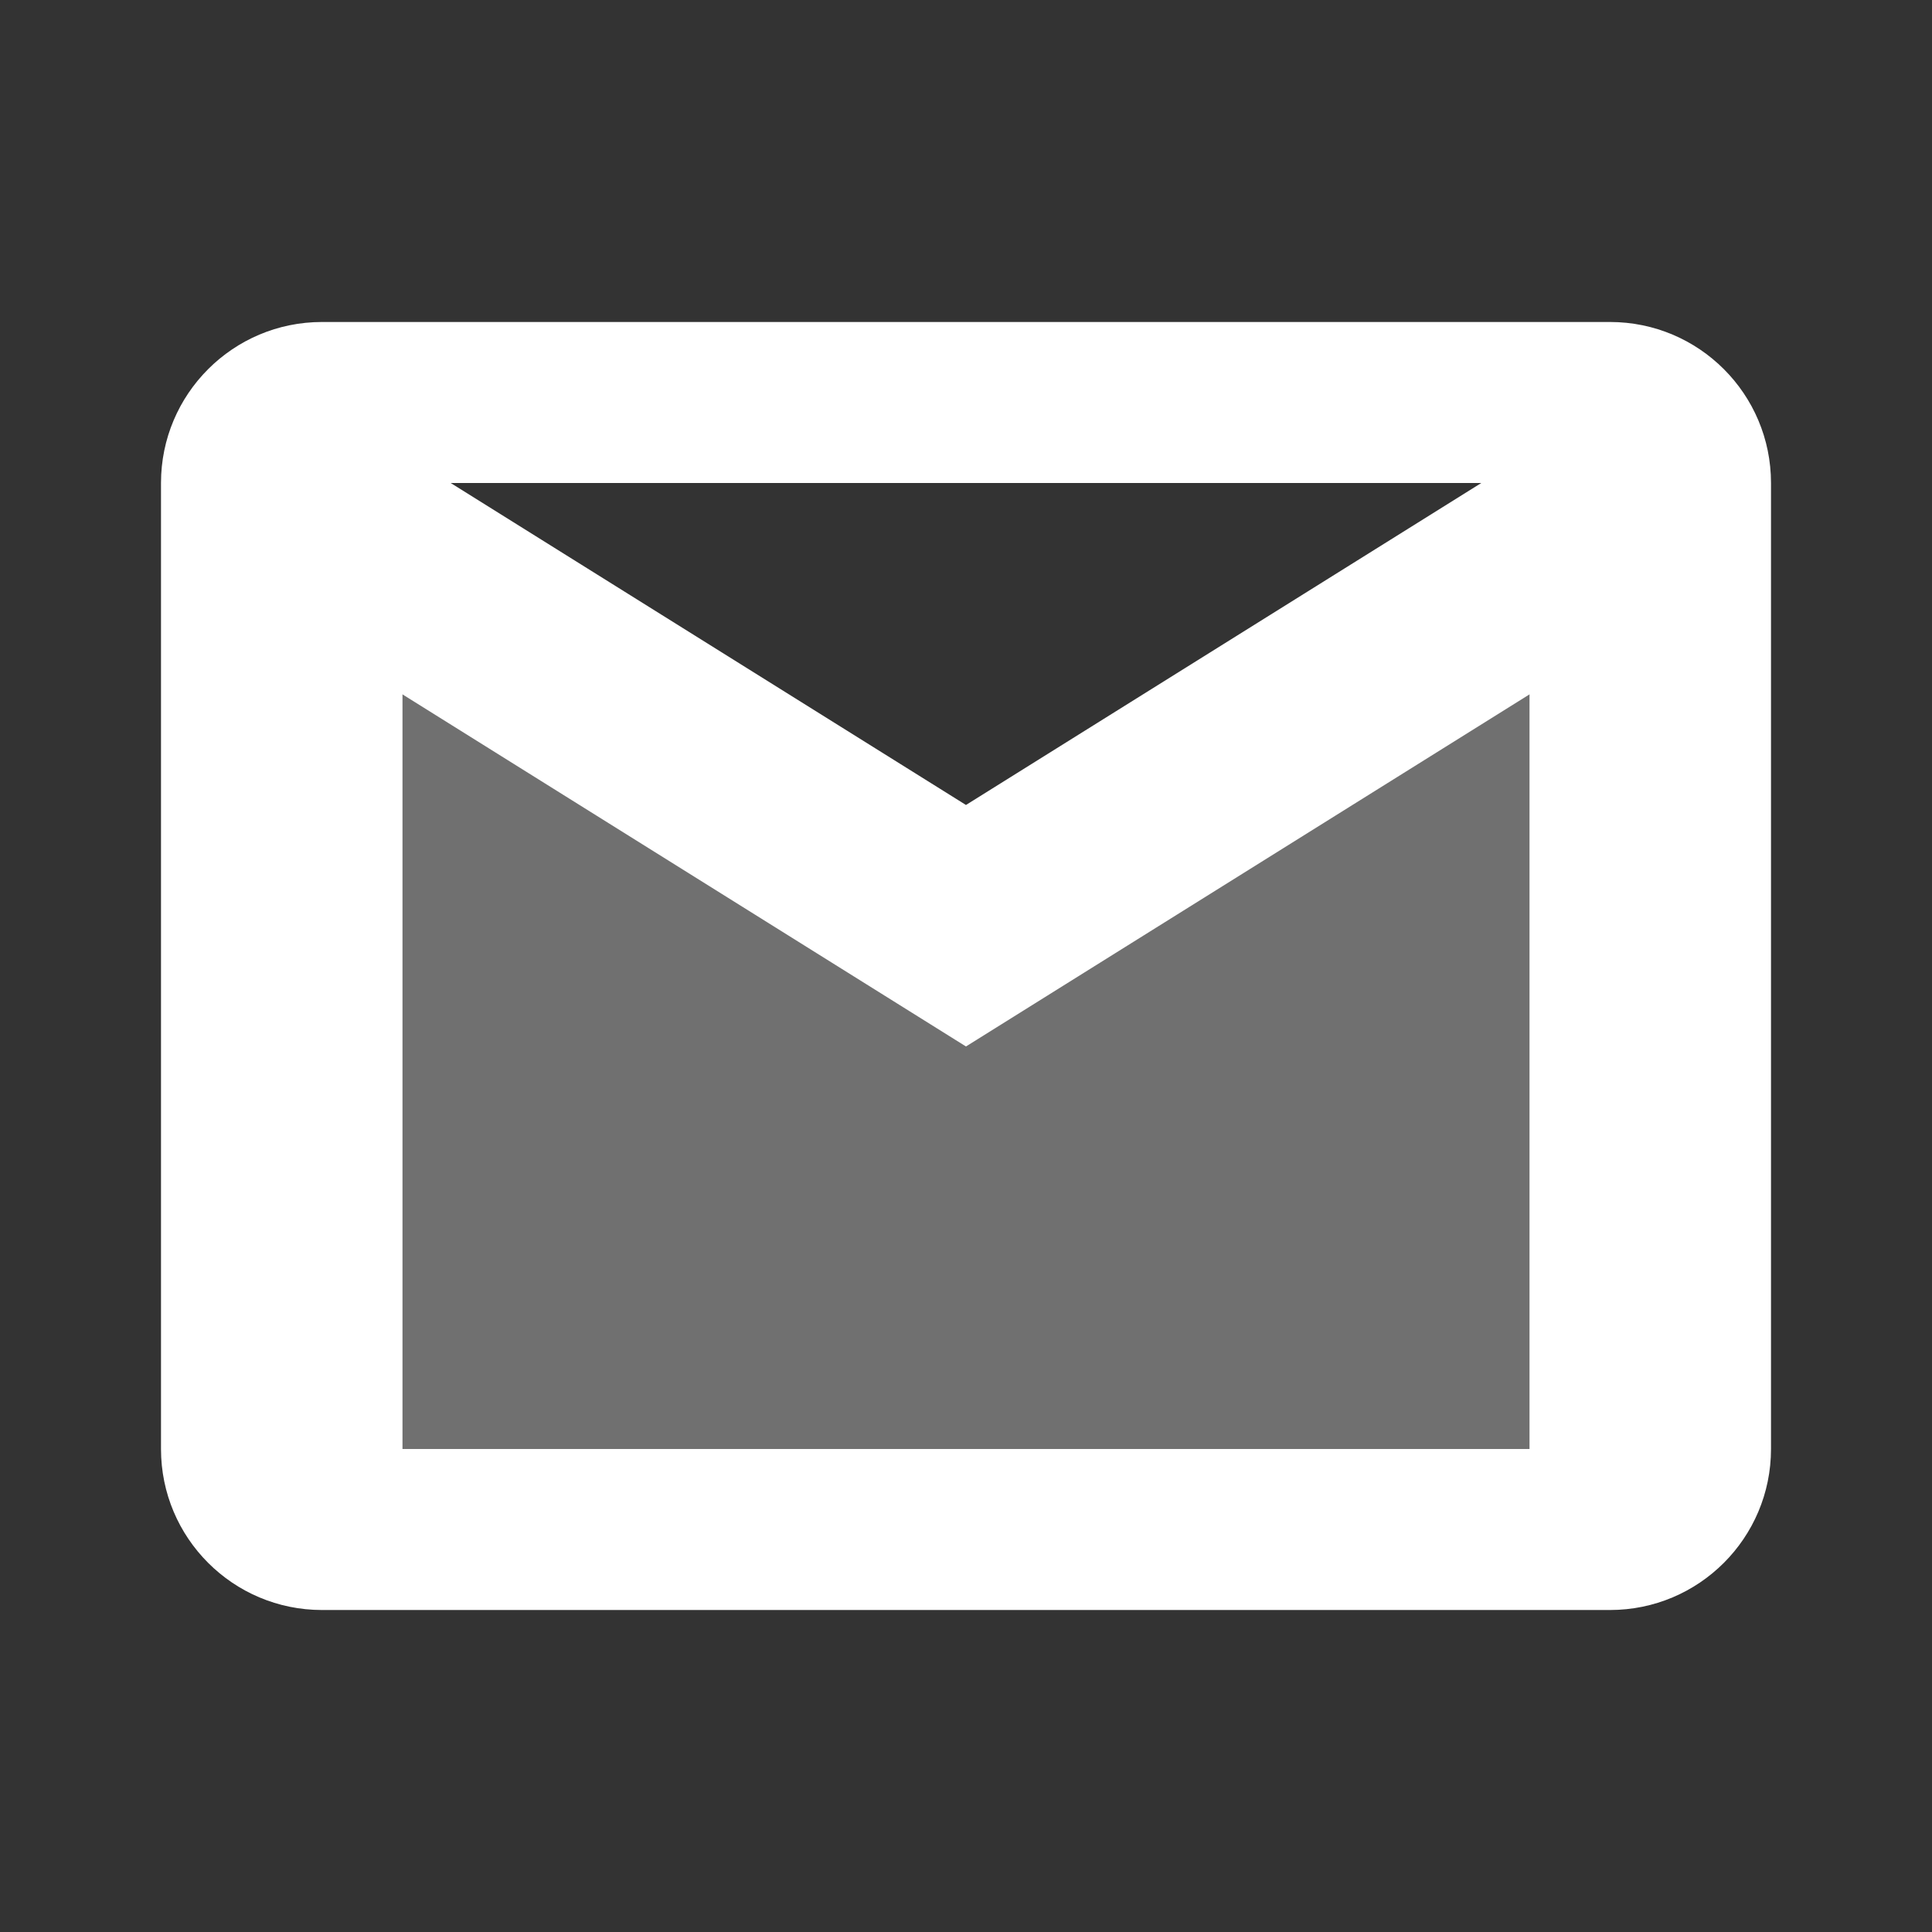 <?xml version="1.0" encoding="utf-8"?>
<svg width="33.481px" height="33.481px" viewBox="0 0 33.481 33.481" version="1.1" xmlns:xlink="http://www.w3.org/1999/xlink" xmlns="http://www.w3.org/2000/svg">
  <rect x="0" y="0" width="33.481" height="33.481" fill="#333333" stroke="none"/>
  <defs>
    <path d="M0 0L33.481 0L33.481 33.481L0 33.481L0 0Z" id="path_1" />
    <clipPath id="mask_1">
      <use xlink:href="#path_1" />
    </clipPath>
  </defs>
  <g id="Gmail-icon">
    <path d="M0 0L33.481 0L33.481 33.481L0 33.481L0 0Z" id="Background" fill="none" fill-rule="evenodd" stroke="none" />
    <g clip-path="url(#mask_1)">
      <path d="M27.901 26.506L5.58 26.506L5.58 9.765L16.74 16.74L27.901 9.765L27.901 26.506Z" id="Shape" fill="#FFFFFF" fill-opacity="0.3" stroke="none" />
      <path d="M27.901 5.58L5.58 5.58C4.039 5.58 2.79 6.829 2.79 8.37L2.79 25.111C2.79 26.652 4.039 27.901 5.58 27.901L27.901 27.901C29.442 27.901 30.691 26.652 30.691 25.111L30.691 8.37C30.691 6.829 29.442 5.58 27.901 5.58L27.901 5.58ZM26.506 25.111L6.975 25.111L6.975 8.37L26.506 8.37L26.506 25.111L26.506 25.111Z" id="Shape" fill="#FFFFFF" fill-rule="evenodd" stroke="none" />
      <path d="M4.185 10.29L16.74 18.135L29.296 10.29L29.296 6.105L16.74 13.95L4.185 6.105L4.185 10.29Z" id="Shape" fill="#FFFFFF" stroke="none" />
    </g>
  </g>
</svg>